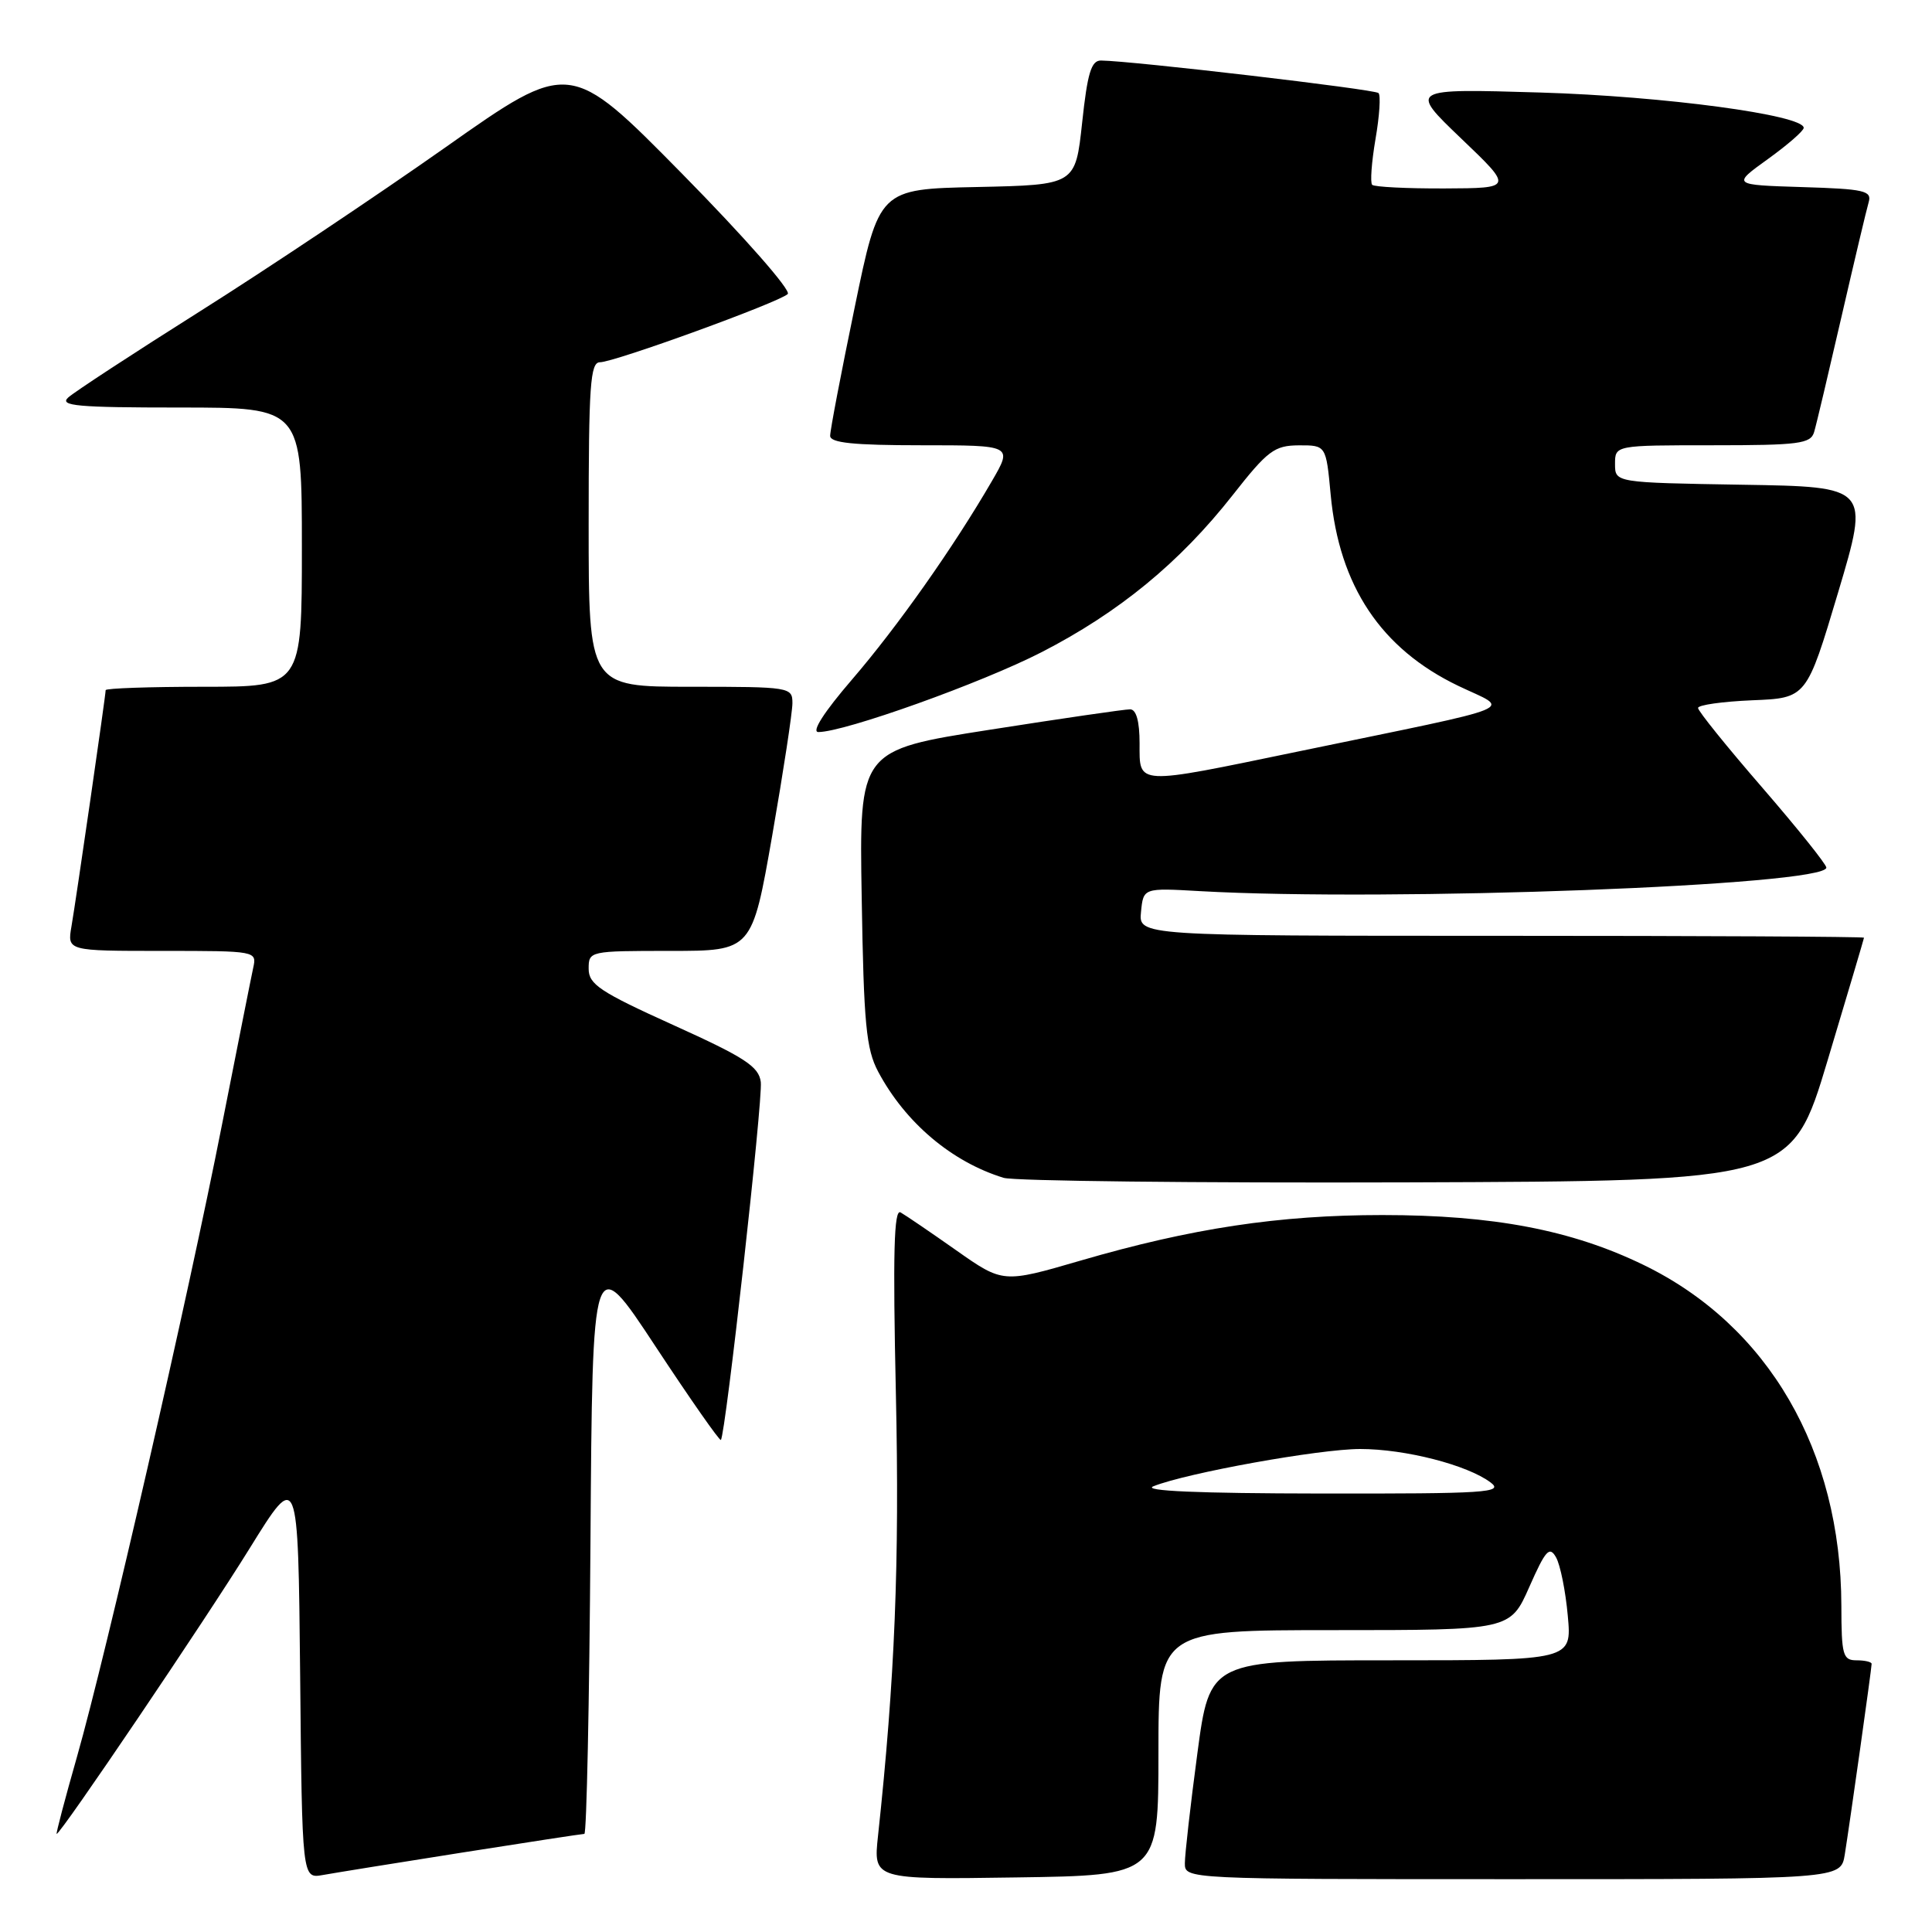 <?xml version="1.0" encoding="UTF-8" standalone="no"?>
<!DOCTYPE svg PUBLIC "-//W3C//DTD SVG 1.1//EN" "http://www.w3.org/Graphics/SVG/1.1/DTD/svg11.dtd" >
<svg xmlns="http://www.w3.org/2000/svg" xmlns:xlink="http://www.w3.org/1999/xlink" version="1.1" viewBox="0 0 256 256">
 <g >
 <path fill="currentColor"
d=" M 61.20 245.48 C 69.83 244.12 77.14 243.00 77.43 243.00 C 77.73 243.00 78.09 225.61 78.24 204.36 C 78.50 165.72 78.50 165.72 86.86 178.41 C 91.46 185.39 95.36 190.97 95.52 190.80 C 96.14 190.16 101.10 145.69 100.81 143.38 C 100.55 141.32 98.73 140.13 89.25 135.84 C 79.50 131.43 78.00 130.43 78.00 128.37 C 78.00 126.02 78.10 126.00 88.83 126.00 C 99.65 126.00 99.65 126.00 102.33 110.67 C 103.80 102.24 105.00 94.37 105.00 93.17 C 105.00 91.05 104.69 91.00 91.50 91.00 C 78.00 91.00 78.00 91.00 78.00 69.50 C 78.00 51.02 78.21 48.00 79.50 48.00 C 81.39 48.00 103.19 40.08 104.38 38.96 C 104.87 38.50 98.65 31.42 90.38 23.02 C 75.50 7.91 75.50 7.91 59.03 19.52 C 49.97 25.90 35.35 35.67 26.53 41.23 C 17.71 46.79 9.84 51.94 9.04 52.67 C 7.81 53.78 10.24 54.00 23.79 54.00 C 40.00 54.00 40.00 54.00 40.00 72.50 C 40.00 91.00 40.00 91.00 27.00 91.00 C 19.85 91.00 14.00 91.20 14.00 91.45 C 14.00 92.15 10.09 119.16 9.47 122.75 C 8.91 126.00 8.91 126.00 21.47 126.00 C 33.98 126.00 34.04 126.01 33.55 128.25 C 33.28 129.49 31.43 138.82 29.42 149.00 C 24.88 172.08 14.09 219.12 10.21 232.75 C 8.60 238.39 7.39 243.00 7.51 243.00 C 8.05 243.00 27.24 214.61 33.09 205.15 C 39.50 194.81 39.50 194.81 39.77 221.87 C 40.03 248.94 40.03 248.94 42.77 248.45 C 44.27 248.18 52.56 246.84 61.20 245.48 Z  M 153.50 232.25 C 153.50 216.00 153.50 216.00 176.81 216.00 C 200.11 216.00 200.11 216.00 202.64 210.28 C 204.81 205.37 205.32 204.82 206.19 206.37 C 206.75 207.37 207.45 210.85 207.74 214.10 C 208.28 220.00 208.28 220.00 184.29 220.00 C 160.30 220.00 160.30 220.00 158.65 232.39 C 157.74 239.20 157.00 245.72 157.00 246.89 C 157.00 249.00 157.00 249.00 200.45 249.00 C 243.91 249.00 243.91 249.00 244.44 245.75 C 245.11 241.58 248.00 221.09 248.00 220.47 C 248.00 220.21 247.10 220.00 246.00 220.00 C 244.19 220.00 244.00 219.33 243.99 212.75 C 243.94 192.21 234.31 175.63 217.76 167.60 C 208.24 162.98 197.87 161.00 183.17 161.00 C 169.50 161.00 157.88 162.75 143.20 167.03 C 132.90 170.03 132.90 170.03 126.70 165.67 C 123.29 163.27 119.97 161.01 119.33 160.65 C 118.45 160.15 118.30 166.02 118.71 184.74 C 119.20 207.08 118.58 222.47 116.34 243.27 C 115.72 249.05 115.72 249.05 134.61 248.77 C 153.50 248.50 153.50 248.50 153.50 232.25 Z  M 242.17 140.50 C 244.81 131.70 246.98 124.39 246.99 124.25 C 246.99 124.11 225.37 124.00 198.94 124.00 C 150.87 124.00 150.87 124.00 151.19 120.83 C 151.50 117.65 151.50 117.65 159.00 118.08 C 184.18 119.50 242.00 117.33 242.00 114.96 C 242.00 114.53 238.18 109.76 233.50 104.35 C 228.82 98.95 225.00 94.21 225.00 93.81 C 225.00 93.41 228.24 92.96 232.19 92.79 C 239.38 92.50 239.38 92.50 243.56 78.50 C 247.73 64.50 247.73 64.50 230.87 64.23 C 214.00 63.95 214.00 63.95 214.00 61.48 C 214.00 59.00 214.00 59.00 226.93 59.00 C 238.39 59.00 239.92 58.80 240.38 57.25 C 240.67 56.29 242.29 49.42 244.00 42.00 C 245.71 34.58 247.33 27.73 247.61 26.79 C 248.05 25.27 247.04 25.04 238.81 24.79 C 229.50 24.50 229.50 24.50 234.25 21.08 C 236.86 19.20 239.00 17.34 239.00 16.94 C 239.00 15.24 220.47 12.75 204.10 12.26 C 186.71 11.74 186.71 11.74 193.60 18.34 C 200.50 24.93 200.50 24.93 191.42 24.97 C 186.42 24.99 182.10 24.77 181.82 24.49 C 181.54 24.21 181.74 21.48 182.26 18.43 C 182.79 15.38 182.97 12.63 182.66 12.33 C 182.16 11.83 150.05 8.07 145.89 8.02 C 144.60 8.00 144.09 9.68 143.39 16.25 C 142.50 24.50 142.50 24.50 129.49 24.78 C 116.48 25.05 116.48 25.05 113.24 40.78 C 111.45 49.42 109.99 57.06 110.00 57.75 C 110.00 58.68 113.09 59.00 122.10 59.00 C 134.19 59.00 134.19 59.00 131.43 63.75 C 126.33 72.54 118.92 83.04 112.89 90.05 C 109.18 94.36 107.49 97.00 108.44 97.00 C 111.90 97.00 130.07 90.50 138.03 86.41 C 148.28 81.14 156.31 74.54 163.31 65.64 C 167.98 59.69 168.86 59.03 172.11 59.01 C 175.71 59.00 175.71 59.00 176.32 65.53 C 177.45 77.66 182.99 85.96 193.23 90.88 C 200.18 94.21 202.47 93.27 172.00 99.58 C 150.31 104.07 151.00 104.11 151.00 98.50 C 151.00 95.57 150.56 94.00 149.75 93.99 C 149.06 93.98 140.70 95.20 131.18 96.69 C 113.85 99.40 113.85 99.40 114.18 118.95 C 114.45 135.69 114.77 139.00 116.36 142.00 C 119.96 148.76 126.11 153.96 132.99 156.07 C 134.37 156.49 158.42 156.76 186.43 156.67 C 237.37 156.50 237.37 156.50 242.17 140.50 Z  M 152.83 196.94 C 157.24 195.17 174.83 192.00 180.23 192.00 C 186.20 192.00 194.45 194.12 197.52 196.44 C 199.30 197.78 196.98 197.93 175.00 197.90 C 158.79 197.88 151.29 197.56 152.83 196.94 Z "/>
</g>
</svg>